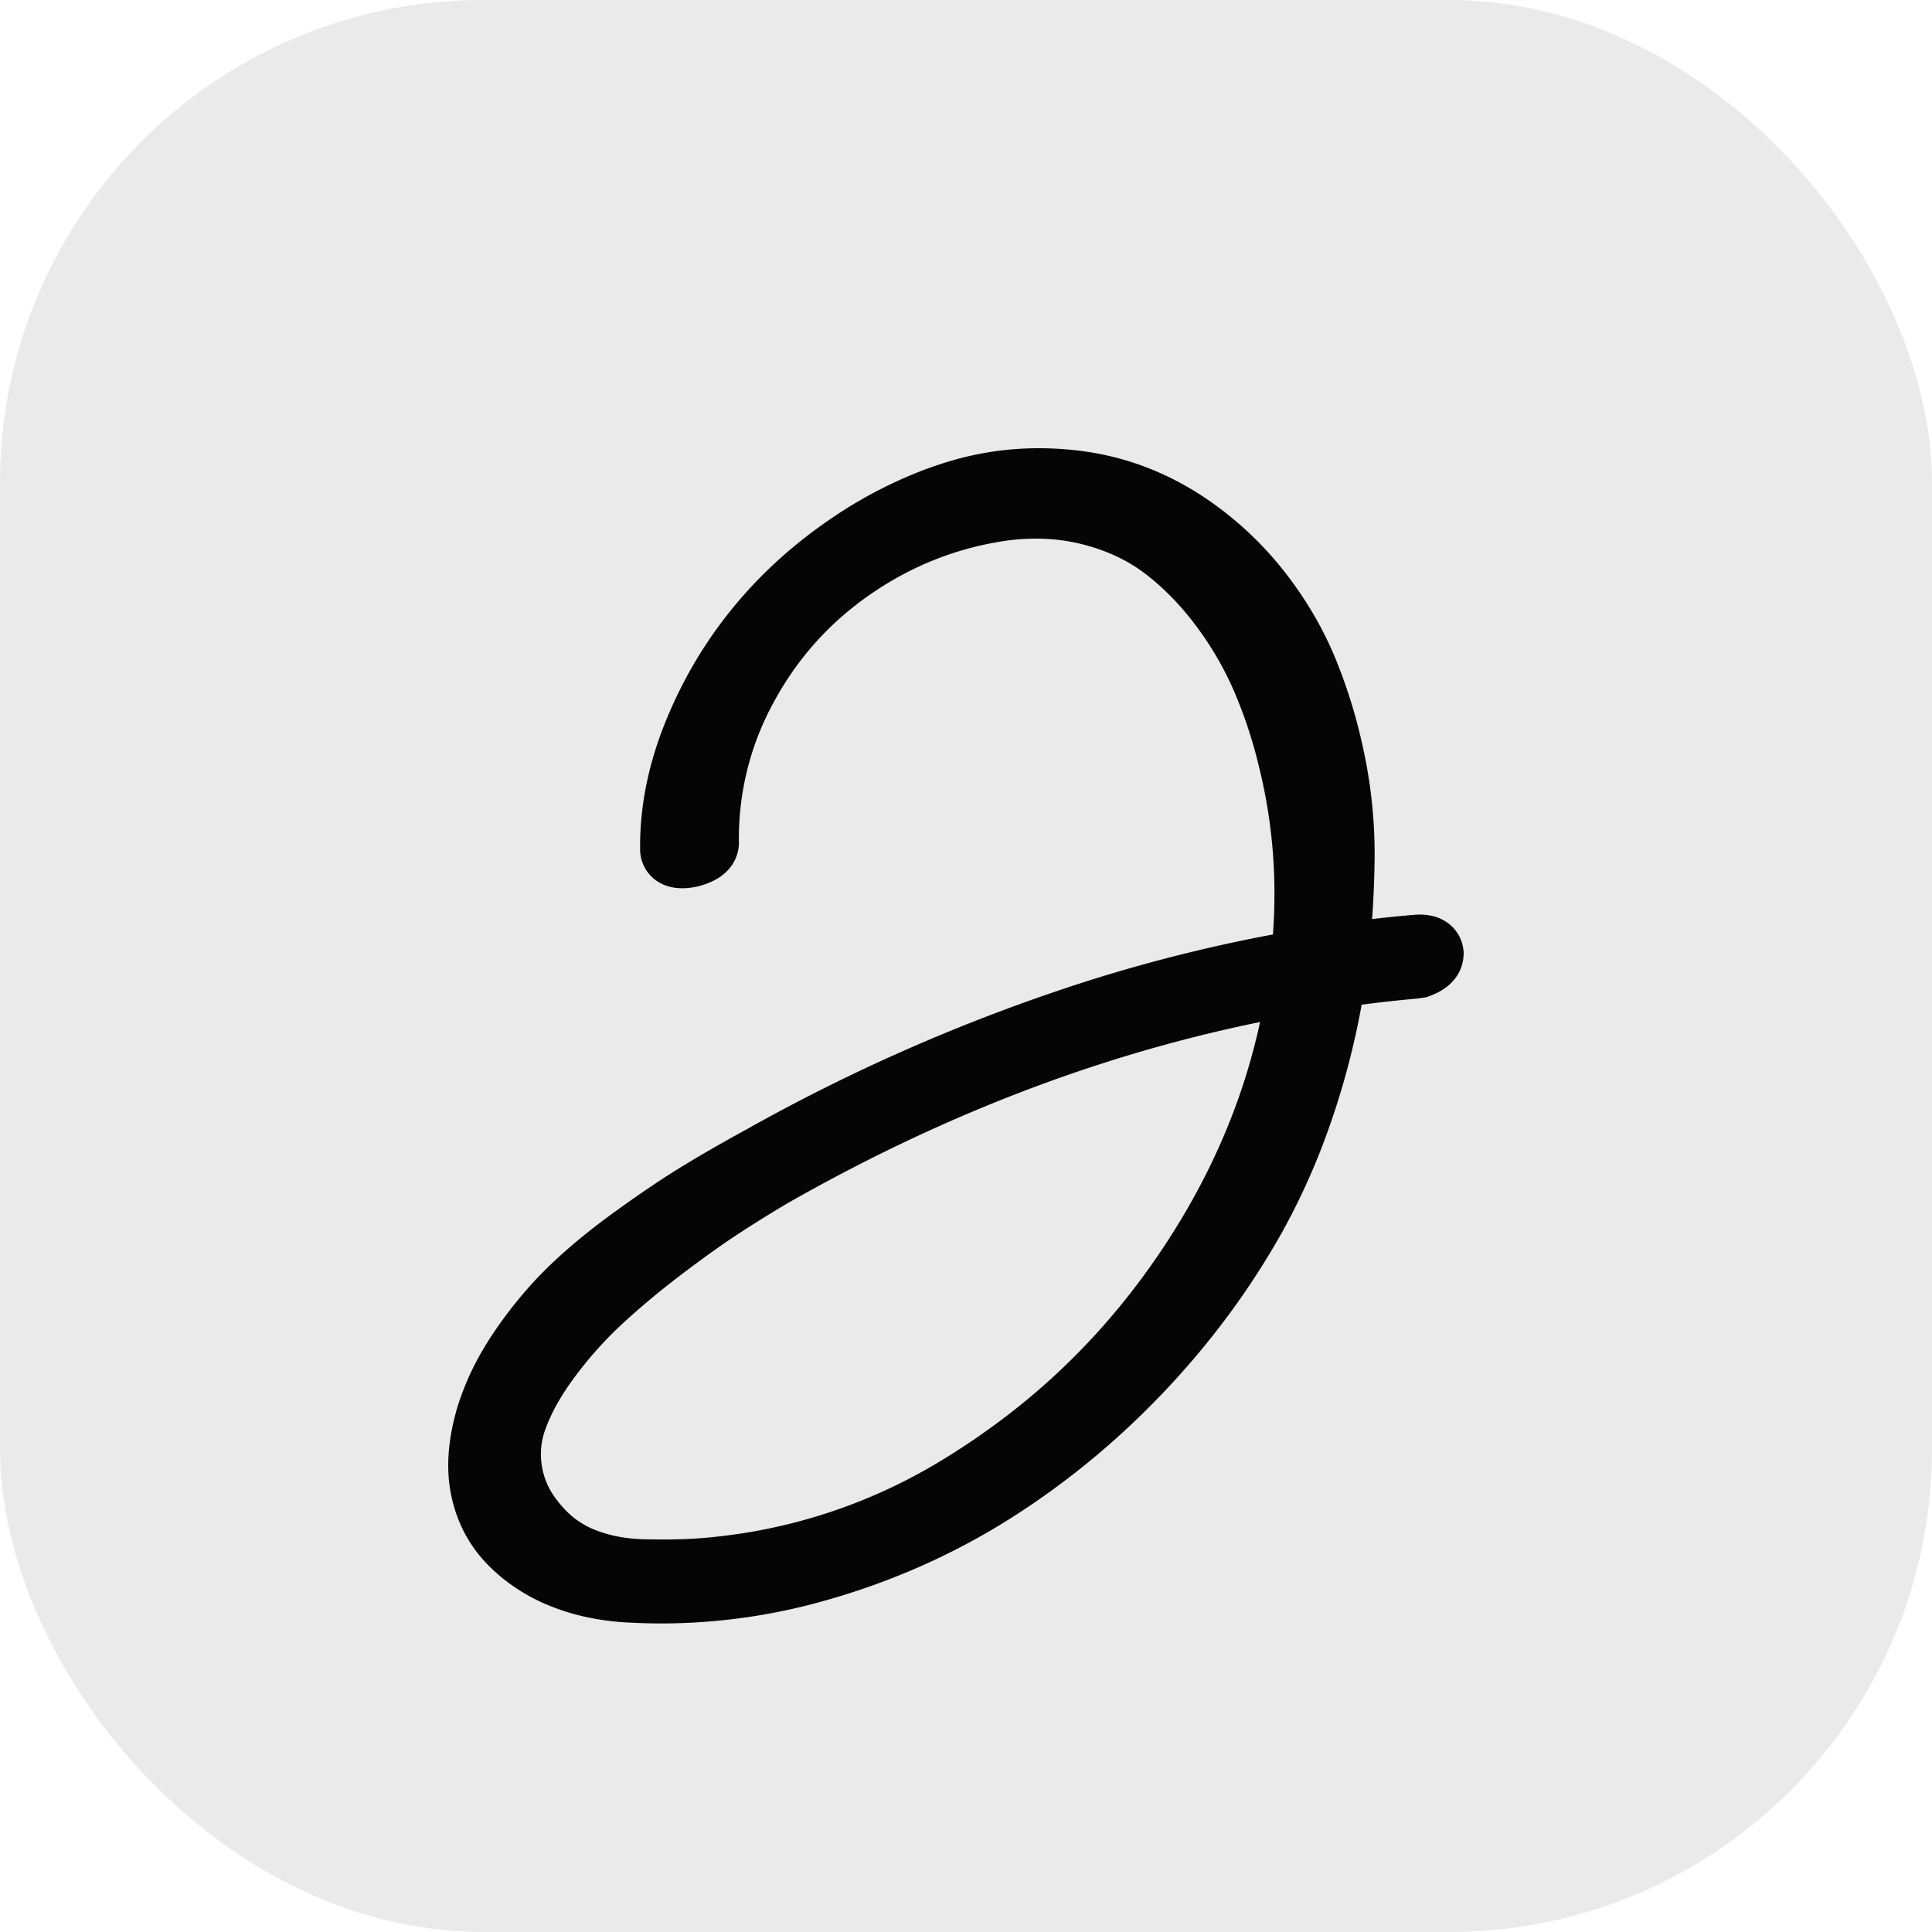 <svg
    width="200"
    height="200"
    viewBox="0 0 200 200"
    shape-rendering="geometricPrecision"
    xmlns="http://www.w3.org/2000/svg"
>
    <style xmlns="http://www.w3.org/2000/svg">
        rect {
            fill: #eaeaea;
        }
        path{
                stroke: #050505;
            }
        @media (prefers-color-scheme:dark){
            rect {
                fill: #050505;
            }
            path{
                stroke: #f2f2f2;
            }
        }
    </style>
    <rect width="100%" height="100%" rx="50"  ry="50" stroke-width="2"/>
    <g id="svgGroup" transform="translate(50, 50) scale(0.72)">
        <path
            d="M 134.391 69.065 L 133.691 69.165 Q 128.091 69.665 121.991 70.565 A 108.305 108.305 0 0 1 115.773 94.129 A 94.205 94.205 0 0 1 110.591 105.165 Q 103.991 116.965 94.441 127.065 Q 84.891 137.165 73.441 144.465 Q 61.991 151.765 48.541 155.665 A 81.669 81.669 0 0 1 25.698 158.972 A 79.31 79.31 0 0 1 21.591 158.865 A 32.093 32.093 0 0 1 15.465 158.064 A 27.02 27.02 0 0 1 11.891 156.965 A 22.001 22.001 0 0 1 6.237 153.798 A 20.13 20.13 0 0 1 4.391 152.165 Q 1.291 149.065 0.341 144.615 Q -0.608 140.17 1.087 134.379 A 36.005 36.005 0 0 1 1.091 134.365 A 33.754 33.754 0 0 1 4.108 127.474 A 40.674 40.674 0 0 1 5.841 124.715 A 57.301 57.301 0 0 1 10.771 118.455 A 49.854 49.854 0 0 1 12.841 116.315 Q 16.561 112.694 21.759 108.924 A 110.585 110.585 0 0 1 21.841 108.865 Q 27.091 105.065 31.091 102.615 A 178.738 178.738 0 0 1 34.839 100.385 Q 36.767 99.269 38.926 98.072 A 303.567 303.567 0 0 1 40.391 97.265 A 259.615 259.615 0 0 1 88.922 76.21 A 221.261 221.261 0 0 1 118.191 69.165 A 86.384 86.384 0 0 0 118.791 59.065 A 80.507 80.507 0 0 0 116.391 39.465 A 71.348 71.348 0 0 0 112.86 28.629 A 65.55 65.55 0 0 0 112.491 27.765 Q 110.091 22.265 106.391 17.365 A 44.558 44.558 0 0 0 100.701 11.111 A 39.11 39.11 0 0 0 98.241 9.065 Q 93.791 5.665 87.791 4.065 A 32.119 32.119 0 0 0 79.479 2.998 A 37.001 37.001 0 0 0 75.091 3.265 Q 63.191 4.865 53.191 11.665 Q 43.191 18.465 37.441 29.065 A 45.659 45.659 0 0 0 31.789 51.159 A 48.376 48.376 0 0 0 31.791 51.565 Q 31.891 52.265 30.791 52.765 A 5.763 5.763 0 0 1 29.636 53.155 A 4.656 4.656 0 0 1 28.641 53.265 A 2.746 2.746 0 0 1 28.284 53.244 Q 27.901 53.193 27.729 53.022 A 0.483 0.483 0 0 1 27.591 52.665 A 37.667 37.667 0 0 1 27.588 52.194 Q 27.588 44.422 30.791 36.415 Q 34.091 28.165 39.591 21.365 Q 45.091 14.565 52.691 9.365 A 59.482 59.482 0 0 1 63.724 3.361 A 52.459 52.459 0 0 1 68.341 1.715 Q 76.391 -0.735 85.091 0.315 Q 93.791 1.365 101.291 6.465 Q 106.991 10.365 111.241 15.765 Q 115.491 21.165 117.991 27.265 A 70.581 70.581 0 0 1 121.499 38.484 A 79.296 79.296 0 0 1 121.891 40.315 A 65.762 65.762 0 0 1 123.197 53.332 A 65.322 65.322 0 0 1 123.191 54.265 Q 123.091 61.265 122.291 68.465 Q 128.491 67.565 134.291 67.065 Q 135.423 66.994 135.804 67.324 A 0.538 0.538 0 0 1 135.991 67.665 A 0.891 0.891 0 0 1 135.757 68.247 Q 135.38 68.694 134.391 69.065 Z M 74.691 140.765 Q 91.991 128.665 103.541 110.265 Q 115.091 91.865 117.891 71.265 Q 78.791 77.865 41.391 99.165 A 181.812 181.812 0 0 0 36.574 102.104 A 214.658 214.658 0 0 0 34.291 103.565 A 106.999 106.999 0 0 0 31.34 105.555 Q 28.734 107.371 25.641 109.715 A 125.165 125.165 0 0 0 19.236 114.895 A 106.87 106.87 0 0 0 16.591 117.265 Q 12.491 121.065 9.091 125.665 A 41.215 41.215 0 0 0 6.399 129.772 Q 5.141 131.985 4.349 134.123 A 24.85 24.85 0 0 0 4.191 134.565 Q 2.691 138.865 3.791 143.415 A 15.543 15.543 0 0 0 6.337 148.849 A 21.427 21.427 0 0 0 8.991 151.865 A 17.182 17.182 0 0 0 14.306 155.185 A 19.986 19.986 0 0 0 15.191 155.515 A 24.358 24.358 0 0 0 20.471 156.69 A 29.556 29.556 0 0 0 23.091 156.865 Q 27.391 156.965 30.691 156.765 Q 33.991 156.565 37.991 155.965 A 83.014 83.014 0 0 0 69.207 144.379 A 99.348 99.348 0 0 0 74.691 140.765 Z"
            stroke-width="10"
        ></path>
    </g>
</svg>
